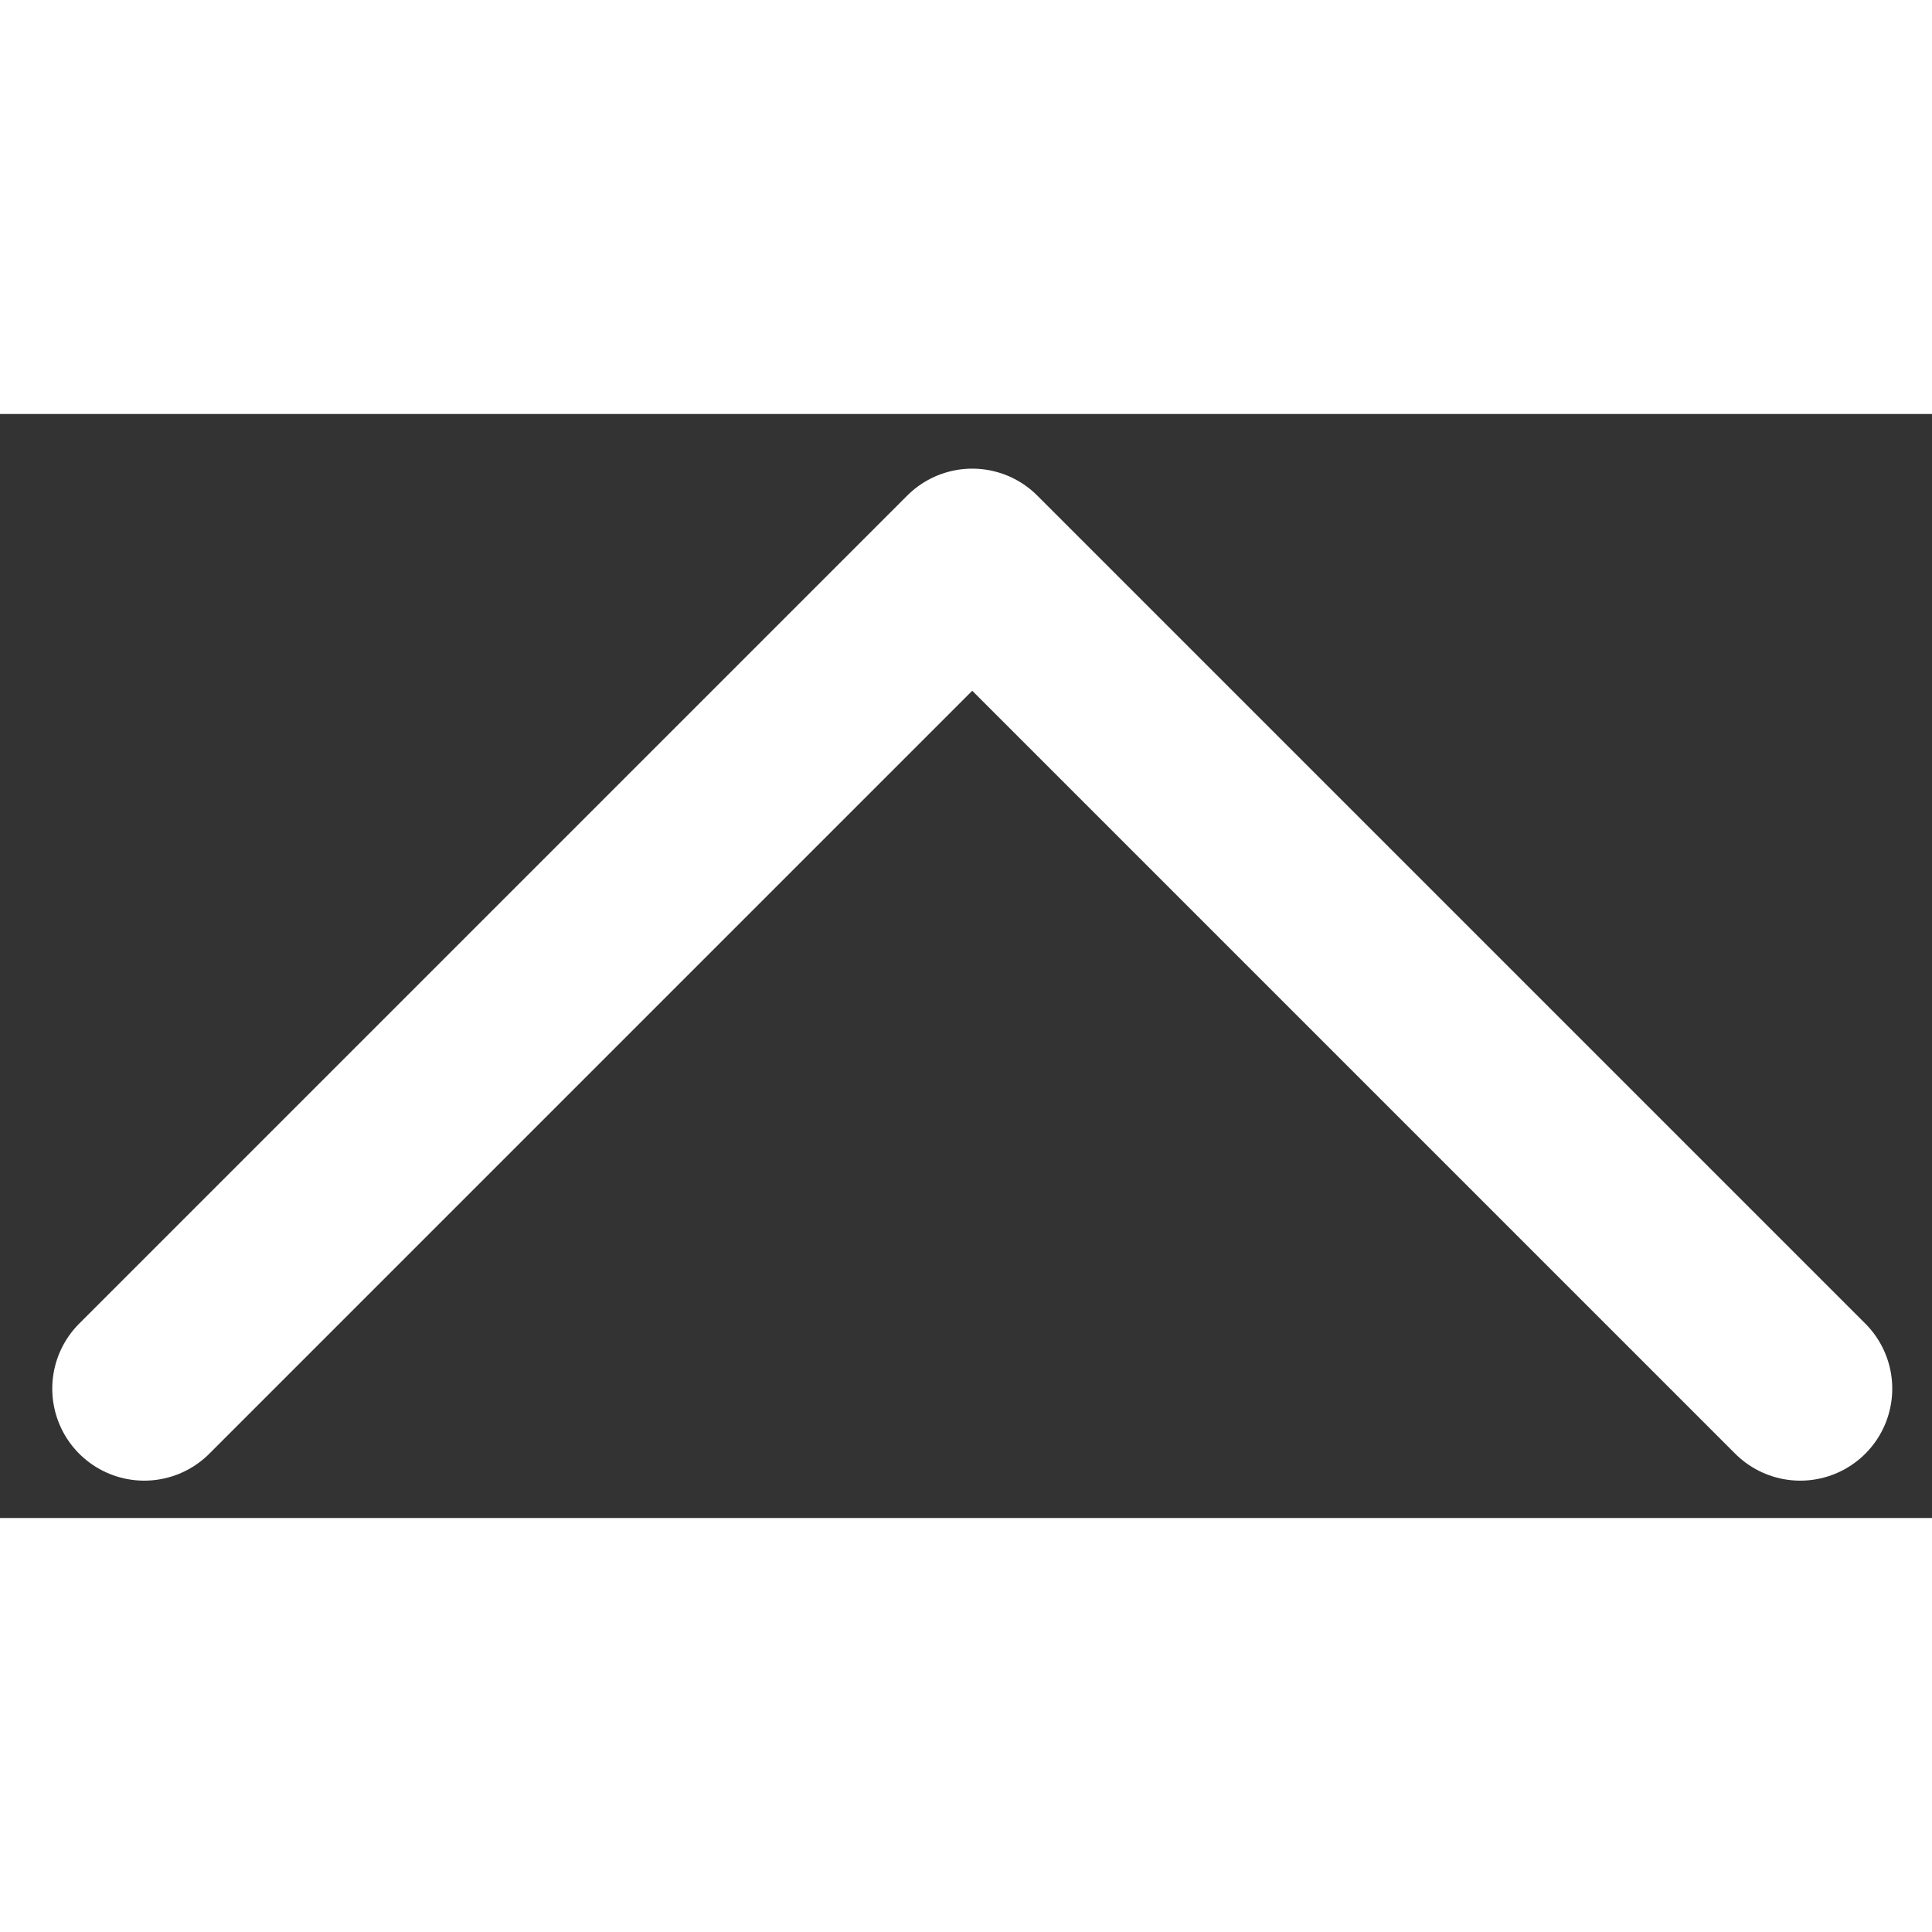 <svg width="24" height="24" viewBox="0 0 21 12" fill="none" xmlns="http://www.w3.org/2000/svg">
<rect x="0" y="0" width="21" height="12" fill="#333333" stroke="none"/>
<g clip-path="url(#clip0_1_22)">
<path d="M19.568 10.594L10.568 1.594L1.568 10.594" stroke="white" stroke-width="2" stroke-linecap="round" stroke-linejoin="round"/>
</g>
<defs>
<clipPath id="clip0_1_22">
<rect width="21" height="12" fill="white"/>
</clipPath>
</defs>
</svg>
